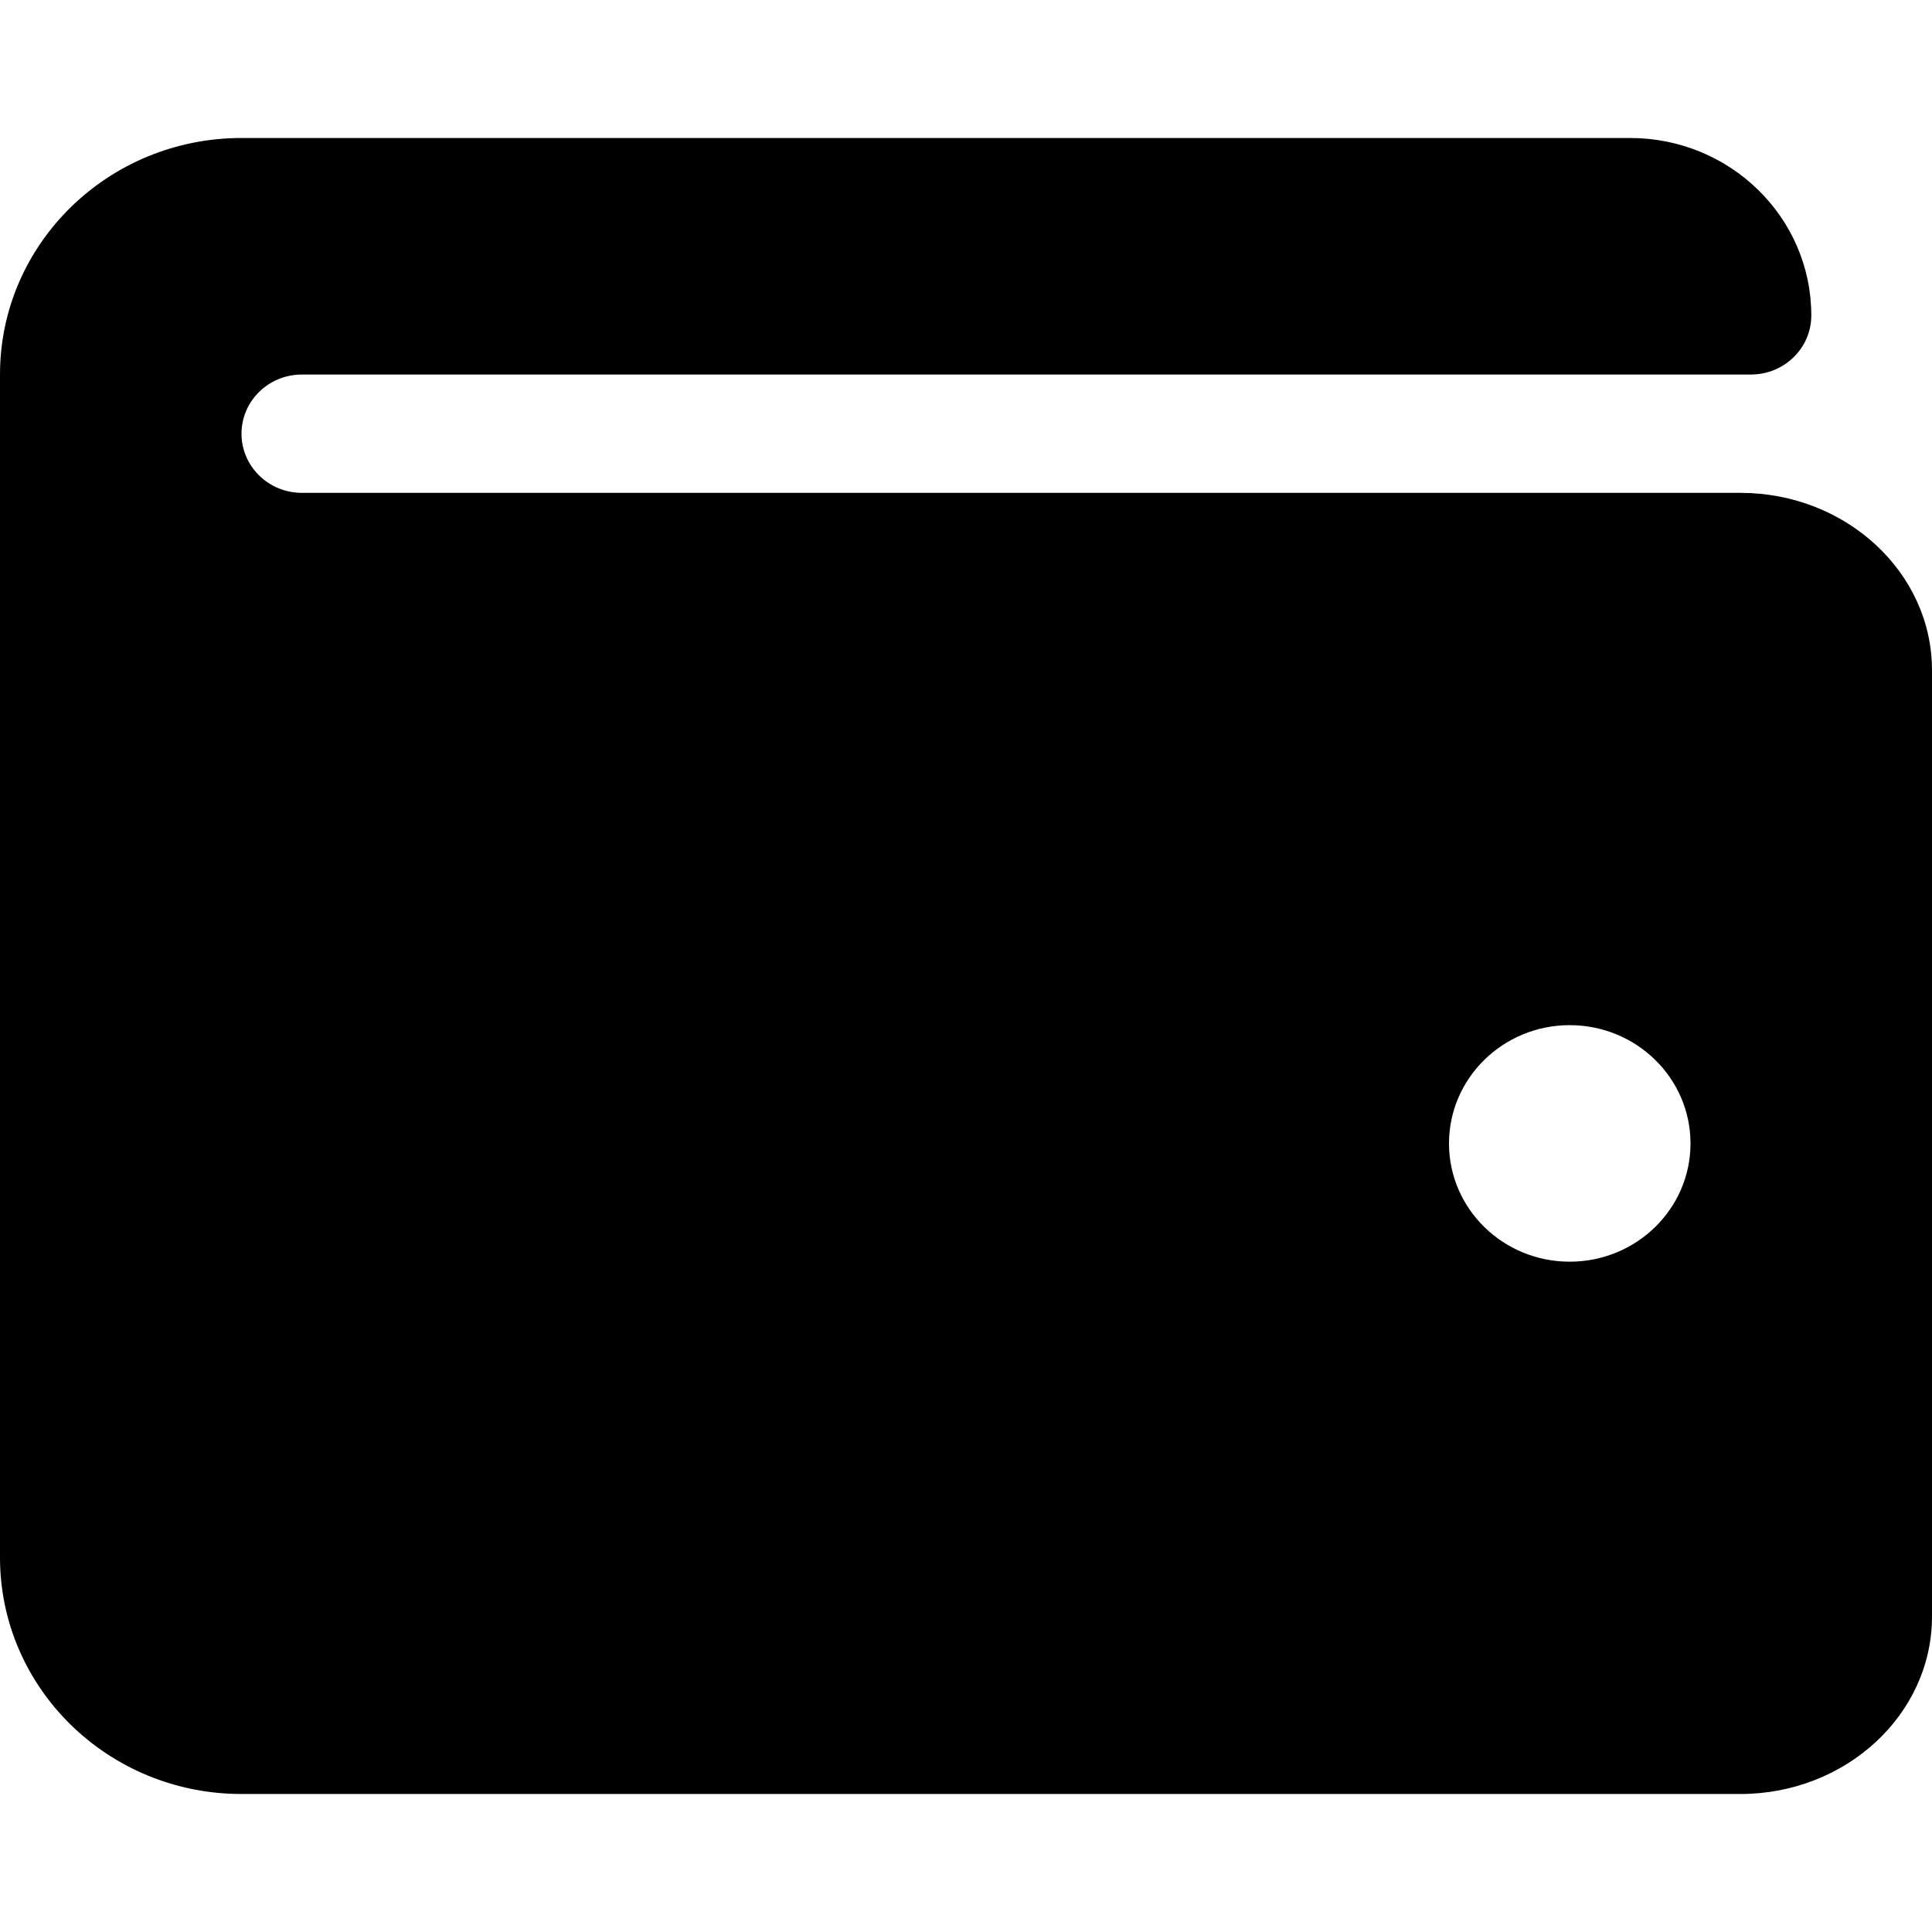 <svg width="21" height="21" viewBox="0 0 21 18" fill="none" xmlns="http://www.w3.org/2000/svg">
<path d="M18.916 3.857H3.281C2.919 3.857 2.625 3.569 2.625 3.214C2.625 2.859 2.919 2.571 3.281 2.571H19.031C19.394 2.571 19.688 2.284 19.688 1.929C19.688 0.863 18.806 0 17.719 0H2.625C1.175 0 0 1.151 0 2.571V15.429C0 16.849 1.175 18 2.625 18H18.916C20.066 18 21 17.135 21 16.071V5.786C21 4.722 20.066 3.857 18.916 3.857ZM17.062 12.214C16.338 12.214 15.75 11.639 15.75 10.929C15.75 10.219 16.338 9.643 17.062 9.643C17.787 9.643 18.375 10.219 18.375 10.929C18.375 11.639 17.787 12.214 17.062 12.214Z" fill="currentColor"/>
</svg>
